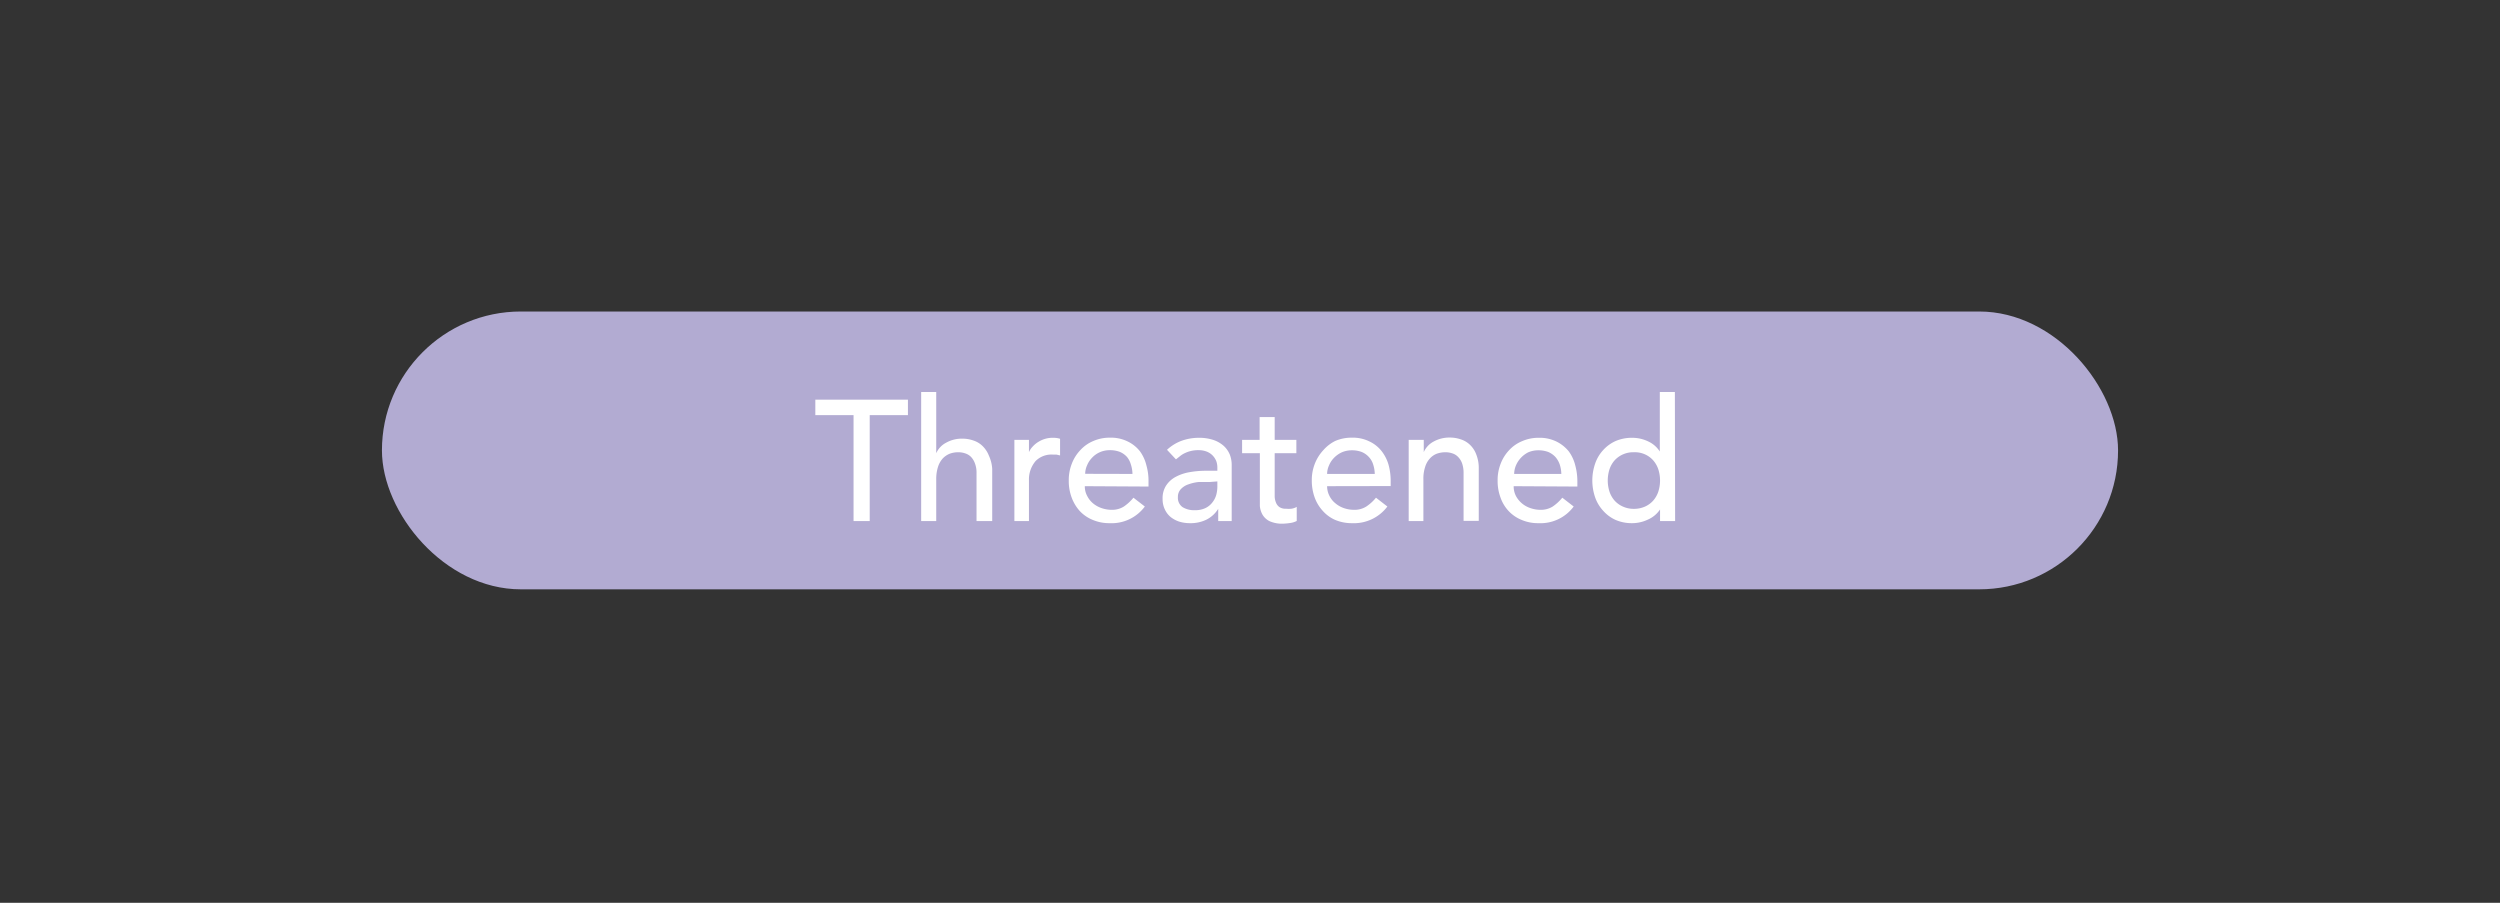 <svg xmlns="http://www.w3.org/2000/svg" viewBox="0 0 204.09 73.7"><rect x="0" y="0" width="204.09" height="73.7" fill="#333333" stroke="none"/><defs><style>.cls-1{fill:#b2abd2;}.cls-2{fill:#fff;}</style></defs><title>Threatened</title><g id="Status"><rect class="cls-1" x="31.18" y="25.43" width="141.73" height="22.68" rx="11.34"/><path class="cls-2" d="M69.68,33.89H66.56V32.63h7.56v1.26H71v8.65H69.68Z"/><path class="cls-2" d="M75.2,32h1.23v5h0a1.77,1.77,0,0,1,.81-.86,2.59,2.59,0,0,1,1.32-.33,2.7,2.7,0,0,1,.9.15,1.91,1.91,0,0,1,.75.45,2.22,2.22,0,0,1,.52.79A3,3,0,0,1,81,38.27v4.27H79.72V38.62a2.11,2.11,0,0,0-.13-.79,1.53,1.53,0,0,0-.32-.53,1.19,1.19,0,0,0-.48-.29,1.71,1.71,0,0,0-.55-.09,2,2,0,0,0-.71.12,1.63,1.63,0,0,0-.58.4,1.9,1.9,0,0,0-.38.69,3.26,3.26,0,0,0-.14,1v3.41H75.2Z"/><path class="cls-2" d="M82.81,35.91H84v1h0a1.58,1.58,0,0,1,.33-.48,2,2,0,0,1,.46-.37A2.19,2.19,0,0,1,86,35.74a1.8,1.8,0,0,1,.54.08l0,1.36-.3-.07-.3,0a1.82,1.82,0,0,0-1.39.52A2.31,2.31,0,0,0,84,39.21v3.33H82.81Z"/><path class="cls-2" d="M88.56,39.69a1.62,1.62,0,0,0,.19.79,1.91,1.91,0,0,0,.48.61,2.18,2.18,0,0,0,.7.39,2.57,2.57,0,0,0,.82.14,1.8,1.8,0,0,0,1-.27,3.75,3.75,0,0,0,.78-.72l.93.72a3.37,3.37,0,0,1-2.87,1.36,3.45,3.45,0,0,1-1.39-.27,3,3,0,0,1-1.06-.73,3.41,3.41,0,0,1-.66-1.11,3.83,3.83,0,0,1-.23-1.37,3.64,3.64,0,0,1,.25-1.38,3.33,3.33,0,0,1,.7-1.11A3,3,0,0,1,89.26,36a3.31,3.31,0,0,1,1.34-.27,3.09,3.09,0,0,1,1.46.31,2.85,2.85,0,0,1,1,.8A3.25,3.25,0,0,1,93.59,38a4.57,4.57,0,0,1,.17,1.27v.45Zm3.89-1a2.64,2.64,0,0,0-.13-.77A1.68,1.68,0,0,0,92,37.3a1.65,1.65,0,0,0-.58-.41,2.27,2.27,0,0,0-.82-.14,2,2,0,0,0-.82.17,1.91,1.91,0,0,0-.64.46,1.94,1.94,0,0,0-.4.62,1.71,1.71,0,0,0-.15.68Z"/><path class="cls-2" d="M95.27,36.72a3.55,3.55,0,0,1,1.2-.74,4.16,4.16,0,0,1,1.37-.24,3.71,3.71,0,0,1,1.23.18,2.45,2.45,0,0,1,.84.49,2,2,0,0,1,.49.71,2.31,2.31,0,0,1,.15.83v3.39c0,.23,0,.45,0,.64s0,.39,0,.56h-1.1c0-.33,0-.67,0-1h0a2.38,2.38,0,0,1-1,.9,2.93,2.93,0,0,1-1.3.27,3,3,0,0,1-.86-.12,2.26,2.26,0,0,1-.72-.38,1.76,1.76,0,0,1-.48-.63,1.91,1.91,0,0,1-.18-.86,1.89,1.89,0,0,1,.28-1.07,2.11,2.11,0,0,1,.77-.71,3.67,3.67,0,0,1,1.13-.39,7.74,7.74,0,0,1,1.39-.12h.9v-.28a1.52,1.52,0,0,0-.09-.51,1.44,1.44,0,0,0-.29-.45,1.35,1.35,0,0,0-.48-.32,1.76,1.76,0,0,0-.68-.12,2.38,2.38,0,0,0-.63.07,2.26,2.26,0,0,0-.48.17,1.8,1.8,0,0,0-.4.25L96,37.5Zm3.48,2.63c-.29,0-.59,0-.9,0a3.48,3.48,0,0,0-.83.19,1.5,1.5,0,0,0-.62.39.9.9,0,0,0-.24.65.92.92,0,0,0,.38.82,1.79,1.79,0,0,0,1,.25,1.91,1.91,0,0,0,.86-.17,1.55,1.55,0,0,0,.57-.46,1.74,1.74,0,0,0,.32-.62,2.65,2.65,0,0,0,.09-.68v-.42Z"/><path class="cls-2" d="M105.83,37h-1.77v3c0,.19,0,.37,0,.55a1.47,1.47,0,0,0,.11.49.79.79,0,0,0,.27.35.89.89,0,0,0,.54.14,2.3,2.3,0,0,0,.45,0,1.22,1.22,0,0,0,.43-.15v1.15a1.67,1.67,0,0,1-.57.17,4.66,4.66,0,0,1-.54.05,2.48,2.48,0,0,1-1.1-.2,1.37,1.37,0,0,1-.58-.53,1.69,1.69,0,0,1-.22-.72c0-.26,0-.53,0-.8V37H101.4V35.91h1.43V34.05h1.23v1.86h1.77Z"/><path class="cls-2" d="M108.34,39.69a1.74,1.74,0,0,0,.19.79,1.81,1.81,0,0,0,.49.61,2.13,2.13,0,0,0,.69.39,2.58,2.58,0,0,0,.83.14,1.79,1.79,0,0,0,1-.27,3.56,3.56,0,0,0,.79-.72l.93.72a3.41,3.41,0,0,1-2.88,1.36,3.48,3.48,0,0,1-1.39-.27,2.92,2.92,0,0,1-1-.73,3.26,3.26,0,0,1-.67-1.11,4.06,4.06,0,0,1-.23-1.37,3.64,3.64,0,0,1,.25-1.38,3.5,3.5,0,0,1,.7-1.11A3.14,3.14,0,0,1,109,36a3.31,3.31,0,0,1,1.34-.27,3.06,3.06,0,0,1,1.46.31,2.76,2.76,0,0,1,1,.8,3.28,3.28,0,0,1,.56,1.12,5,5,0,0,1,.17,1.27v.45Zm3.89-1a2.64,2.64,0,0,0-.13-.77,1.55,1.55,0,0,0-.35-.61,1.65,1.65,0,0,0-.58-.41,2.21,2.21,0,0,0-.81-.14,2.05,2.05,0,0,0-.83.17,2.14,2.14,0,0,0-.64.46,1.94,1.94,0,0,0-.4.62,1.71,1.71,0,0,0-.15.68Z"/><path class="cls-2" d="M115,35.91h1.23v1h0a1.79,1.79,0,0,1,.8-.86,2.65,2.65,0,0,1,1.33-.33,2.74,2.74,0,0,1,.9.15,1.91,1.91,0,0,1,.75.45,2.08,2.08,0,0,1,.51.79,3,3,0,0,1,.2,1.14v4.27h-1.24V38.62a2.34,2.34,0,0,0-.12-.79,1.41,1.41,0,0,0-.33-.53,1.1,1.1,0,0,0-.47-.29,1.71,1.71,0,0,0-.55-.09,2.09,2.09,0,0,0-.72.12,1.51,1.51,0,0,0-.57.4,1.77,1.77,0,0,0-.38.69,3,3,0,0,0-.14,1v3.41H115Z"/><path class="cls-2" d="M123.57,39.69a1.73,1.73,0,0,0,.18.79,2.07,2.07,0,0,0,1.19,1,2.52,2.52,0,0,0,.82.14,1.82,1.82,0,0,0,1-.27,3.75,3.75,0,0,0,.78-.72l.93.72a3.37,3.37,0,0,1-2.87,1.36,3.41,3.41,0,0,1-1.39-.27,3,3,0,0,1-1.06-.73,3.09,3.09,0,0,1-.66-1.11,3.83,3.83,0,0,1-.23-1.37,3.64,3.64,0,0,1,.25-1.38,3.33,3.33,0,0,1,.7-1.11,3,3,0,0,1,1.06-.73,3.31,3.31,0,0,1,1.34-.27,3.12,3.12,0,0,1,1.46.31,3,3,0,0,1,1,.8A3.25,3.25,0,0,1,128.6,38a5,5,0,0,1,.17,1.27v.45Zm3.89-1a2.64,2.64,0,0,0-.13-.77,1.84,1.84,0,0,0-.35-.61,1.74,1.74,0,0,0-.58-.41,2.31,2.31,0,0,0-.82-.14,2.05,2.05,0,0,0-.83.17,2.15,2.15,0,0,0-1,1.08,1.88,1.88,0,0,0-.14.68Z"/><path class="cls-2" d="M136.75,42.54h-1.23v-.95h0a2.29,2.29,0,0,1-1,.83,3,3,0,0,1-1.28.29,3.34,3.34,0,0,1-1.36-.27,3,3,0,0,1-1-.74,3.14,3.14,0,0,1-.66-1.1,4.23,4.23,0,0,1,0-2.75,3.09,3.09,0,0,1,.66-1.11,3.06,3.06,0,0,1,1-.73,3.34,3.34,0,0,1,1.36-.27,3,3,0,0,1,1.32.3,2.22,2.22,0,0,1,.94.82h0V32h1.23Zm-3.36-1a2.18,2.18,0,0,0,.89-.18,2,2,0,0,0,.67-.48,2.14,2.14,0,0,0,.42-.72,3,3,0,0,0,0-1.87,2.14,2.14,0,0,0-.42-.72,2,2,0,0,0-1.56-.65,2.06,2.06,0,0,0-1.57.65,2.14,2.14,0,0,0-.42.72,3,3,0,0,0,0,1.87,2.14,2.14,0,0,0,.42.72,2,2,0,0,0,.68.48A2.11,2.11,0,0,0,133.39,41.54Z"/></g></svg>